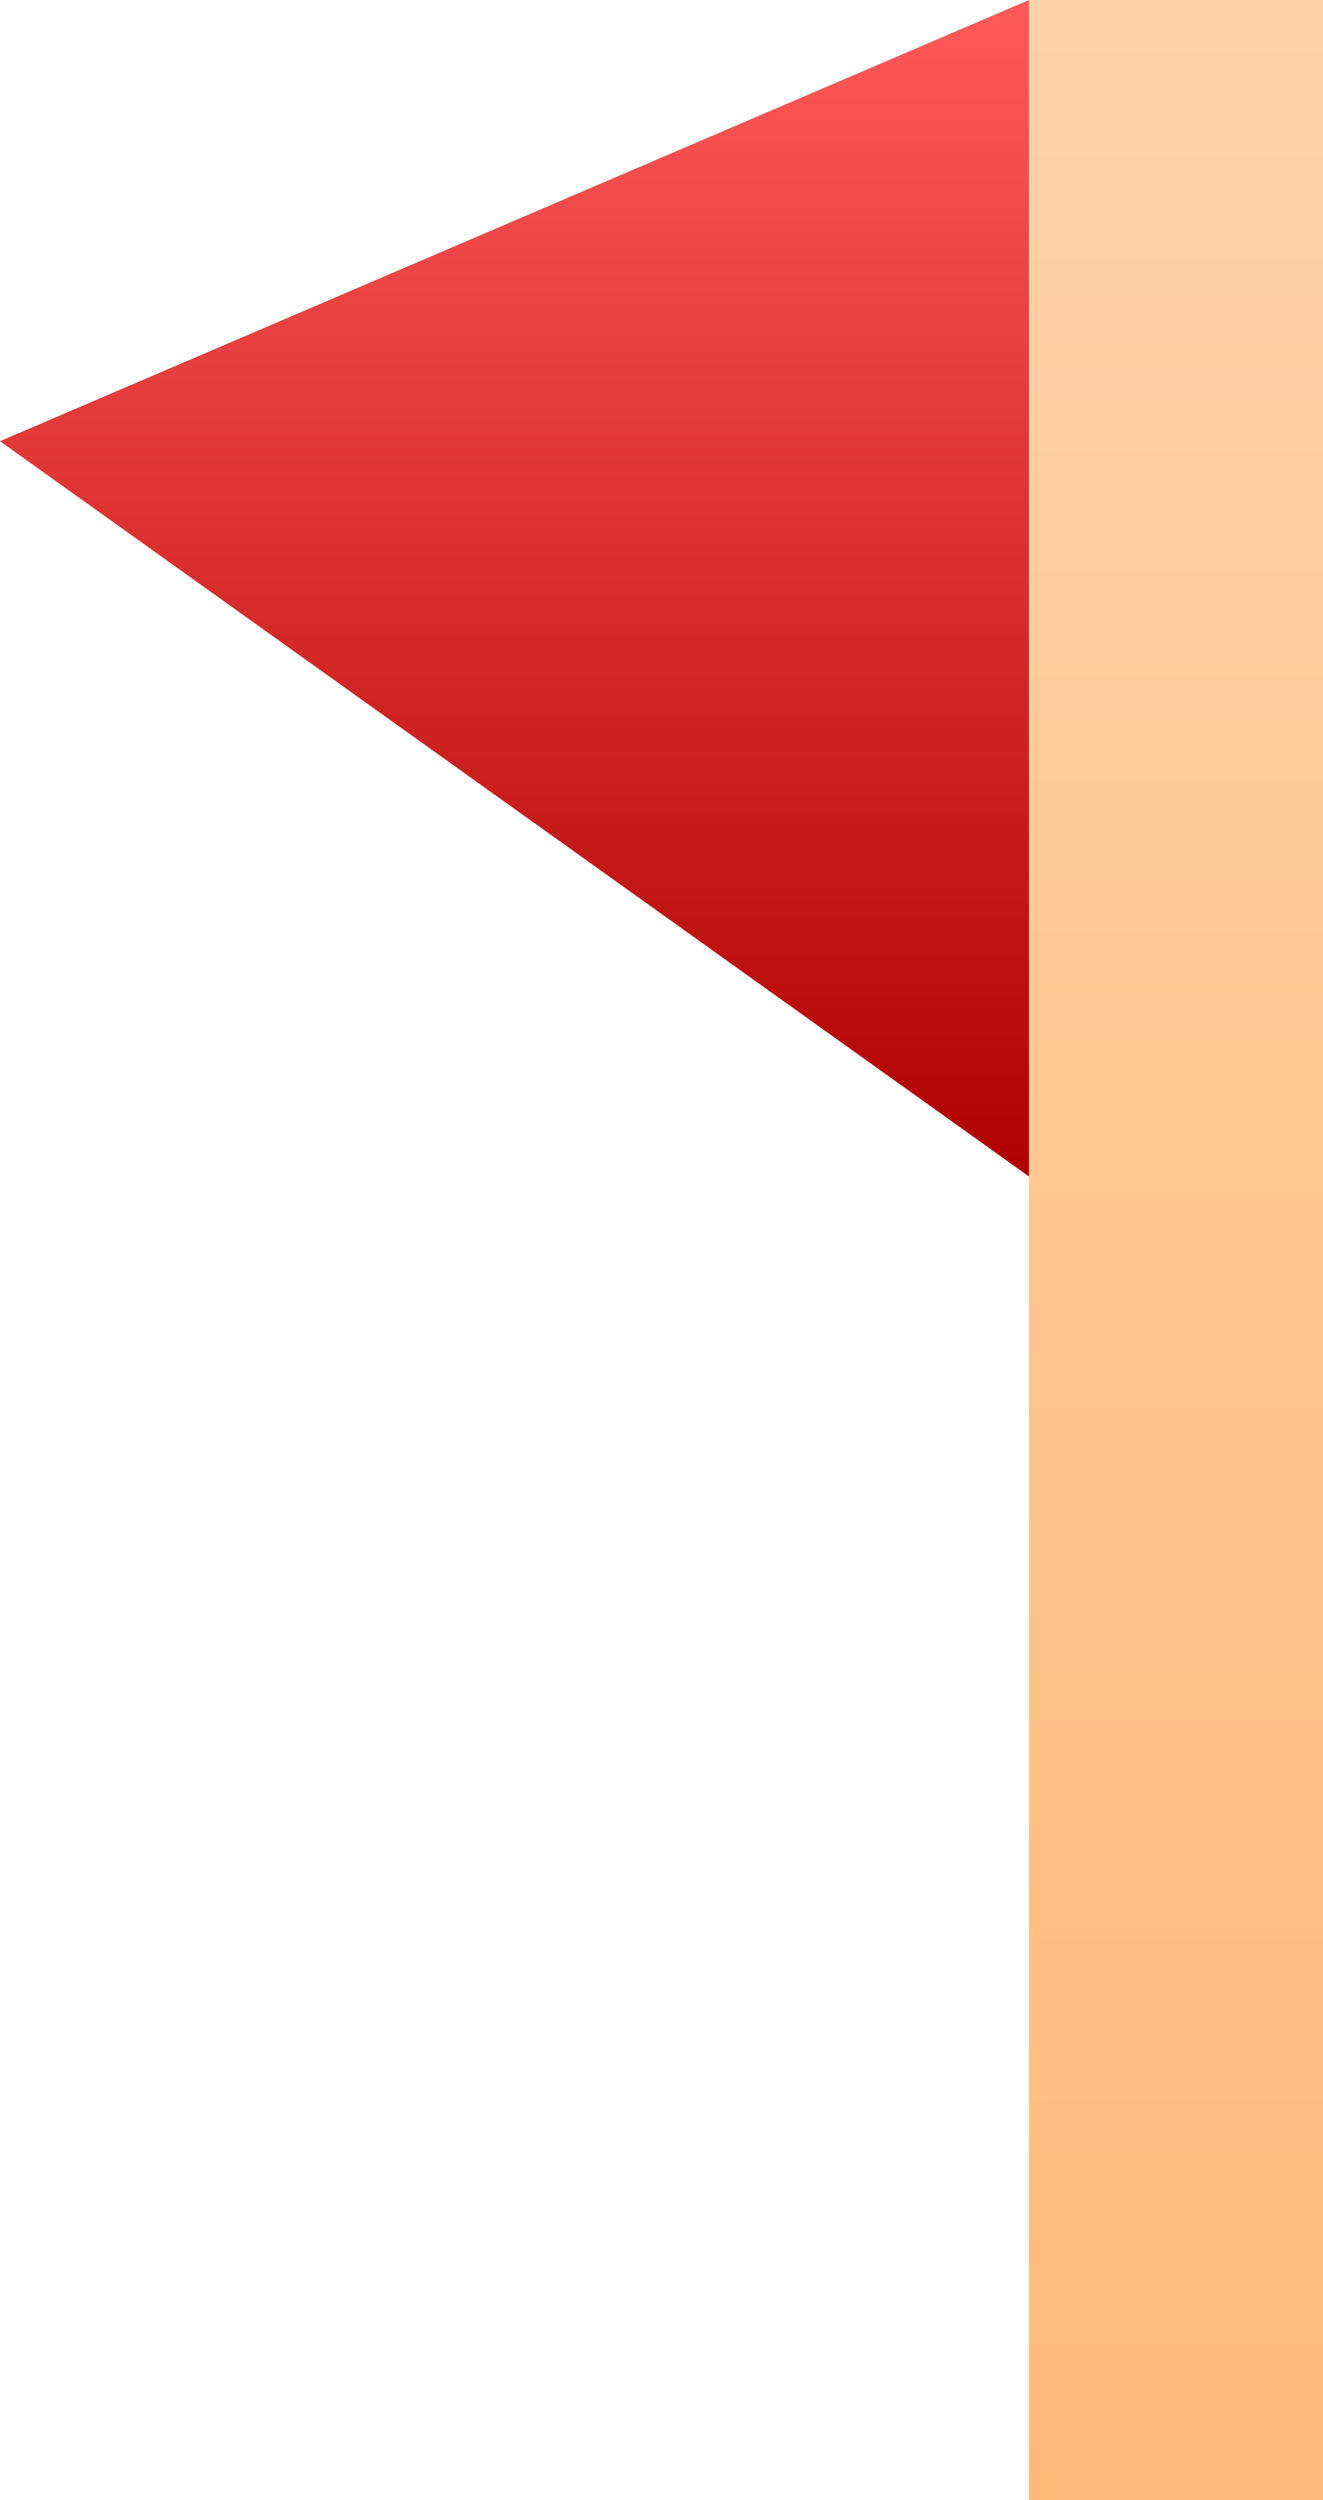 <svg width="9" height="17" viewBox="0 0 9 17" fill="none" xmlns="http://www.w3.org/2000/svg">
<g id="Red Flag">
<path id="Rectangle 12" d="M7 0H9V17H7V0Z" fill="url(#paint0_linear_115_14)"/>
<path id="Vector 18" d="M0 3L7 8V0L0 3Z" fill="url(#paint1_linear_115_14)"/>
</g>
<defs>
<linearGradient id="paint0_linear_115_14" x1="8" y1="0" x2="8" y2="17" gradientUnits="userSpaceOnUse">
<stop stop-color="#FFD2A9"/>
<stop offset="1" stop-color="#FFBA7A"/>
</linearGradient>
<linearGradient id="paint1_linear_115_14" x1="3.5" y1="0" x2="3.5" y2="8" gradientUnits="userSpaceOnUse">
<stop stop-color="#FF5959"/>
<stop offset="1" stop-color="#B00101"/>
</linearGradient>
</defs>
</svg>
